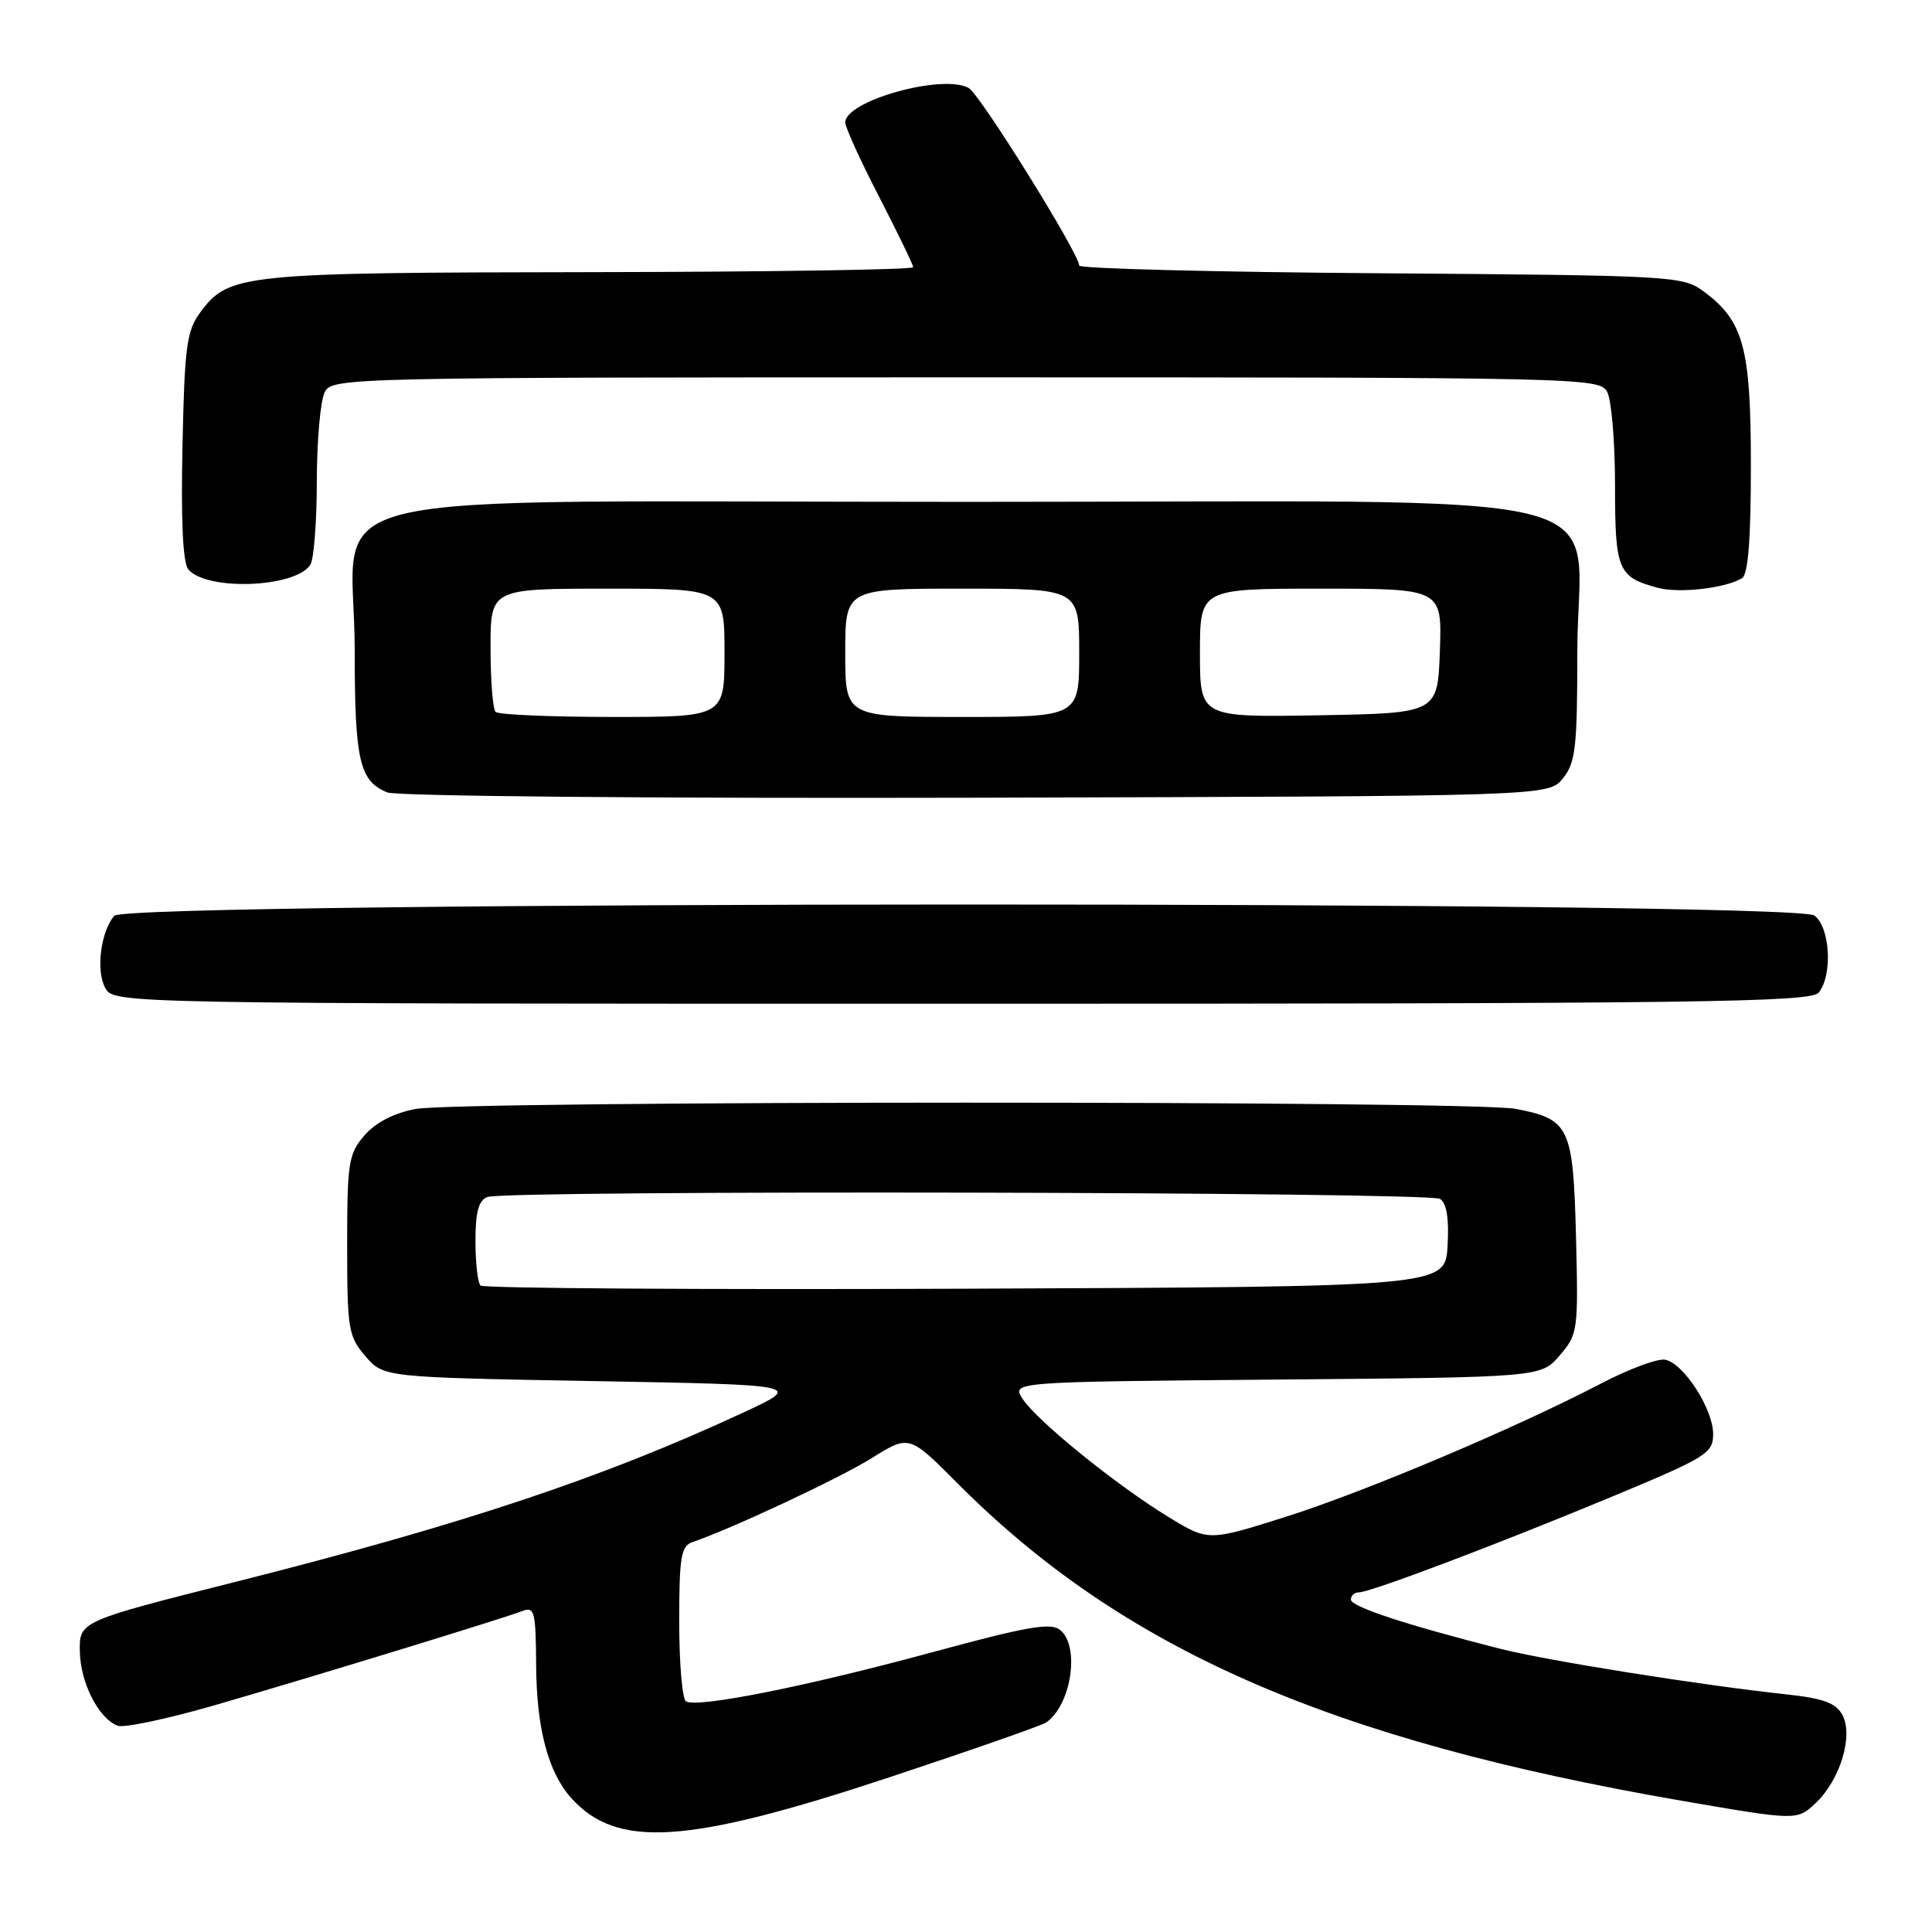 <?xml version="1.0" encoding="UTF-8" standalone="no"?>
<!DOCTYPE svg PUBLIC "-//W3C//DTD SVG 1.1//EN" "http://www.w3.org/Graphics/SVG/1.1/DTD/svg11.dtd" >
<svg xmlns="http://www.w3.org/2000/svg" xmlns:xlink="http://www.w3.org/1999/xlink" version="1.1" viewBox="0 0 256 256">
 <g >
 <path fill="currentColor"
d=" M 117.85 235.50 C 128.66 231.92 138.00 228.65 138.60 228.25 C 141.94 225.98 143.14 218.19 140.49 215.99 C 139.25 214.96 136.15 215.50 123.42 218.96 C 106.85 223.46 92.37 226.35 90.90 225.44 C 90.40 225.13 90.00 220.39 90.00 214.91 C 90.00 206.31 90.24 204.85 91.75 204.34 C 97.10 202.50 111.18 195.90 115.49 193.22 C 120.47 190.11 120.47 190.11 126.86 196.53 C 148.73 218.51 176.18 230.55 222.78 238.60 C 238.11 241.24 238.11 241.24 240.57 238.93 C 243.82 235.88 245.61 230.01 244.13 227.25 C 243.28 225.66 241.64 225.05 236.77 224.52 C 225.26 223.28 204.98 220.05 198.70 218.45 C 186.27 215.29 179.00 212.89 179.00 211.96 C 179.00 211.43 179.47 211.00 180.04 211.00 C 181.57 211.00 198.55 204.58 213.75 198.25 C 226.15 193.09 227.00 192.56 227.00 190.01 C 227.00 186.70 223.09 180.64 220.64 180.17 C 219.66 179.98 215.85 181.39 212.18 183.31 C 200.69 189.29 180.93 197.64 170.30 201.01 C 160.10 204.23 160.10 204.23 154.80 200.99 C 147.91 196.78 137.41 188.28 135.51 185.37 C 134.02 183.10 134.02 183.10 169.10 182.80 C 204.18 182.50 204.18 182.50 206.66 179.61 C 209.08 176.80 209.14 176.33 208.83 163.89 C 208.45 149.29 207.99 148.31 200.85 146.93 C 195.10 145.82 60.79 145.84 55.03 146.95 C 52.16 147.50 49.74 148.76 48.28 150.46 C 46.18 152.90 46.00 154.07 46.00 165.00 C 46.00 176.12 46.16 177.07 48.41 179.69 C 50.82 182.50 50.82 182.50 78.62 183.00 C 106.41 183.50 106.41 183.50 98.45 187.19 C 79.95 195.79 61.39 201.98 31.50 209.53 C 10.50 214.83 10.50 214.83 10.58 218.83 C 10.66 223.00 13.06 227.70 15.59 228.67 C 16.40 228.98 22.11 227.78 28.28 226.00 C 40.78 222.39 66.54 214.50 69.25 213.46 C 70.82 212.85 71.00 213.58 71.04 220.64 C 71.09 228.97 72.62 234.80 75.65 238.20 C 81.70 244.99 90.99 244.40 117.85 235.50 Z  M 240.98 131.53 C 242.86 129.25 242.51 122.84 240.41 121.31 C 237.72 119.34 16.76 119.38 15.13 121.35 C 13.34 123.50 12.70 128.58 13.93 130.88 C 15.07 133.00 15.07 133.00 127.41 133.00 C 225.14 133.00 239.91 132.81 240.98 131.53 Z  M 207.09 103.14 C 208.77 101.06 209.00 99.07 209.00 86.44 C 209.00 64.12 218.66 66.50 128.00 66.50 C 37.42 66.50 47.00 64.18 47.00 86.12 C 47.00 100.77 47.62 103.50 51.32 105.00 C 52.54 105.50 86.82 105.81 129.34 105.70 C 205.18 105.50 205.18 105.50 207.09 103.14 Z  M 230.83 76.61 C 231.64 76.11 232.00 71.47 232.00 61.69 C 232.00 46.02 231.04 42.50 225.68 38.57 C 222.95 36.57 221.50 36.49 182.93 36.21 C 160.97 36.05 143.00 35.59 143.00 35.19 C 143.00 33.61 129.87 12.51 128.36 11.66 C 124.93 9.74 112.00 13.35 112.00 16.22 C 112.00 16.87 114.02 21.31 116.50 26.10 C 118.97 30.90 121.00 35.08 121.00 35.41 C 121.00 35.73 101.76 36.03 78.25 36.06 C 32.15 36.12 30.32 36.30 26.59 41.32 C 24.73 43.83 24.46 45.77 24.18 59.13 C 23.97 68.93 24.23 74.57 24.94 75.43 C 27.36 78.34 39.18 77.89 41.13 74.82 C 41.59 74.10 41.98 69.08 41.98 63.68 C 41.99 58.29 42.47 53.00 43.04 51.93 C 44.05 50.05 46.04 50.00 128.00 50.00 C 209.96 50.00 211.95 50.05 212.96 51.93 C 213.53 53.00 214.00 58.57 214.00 64.31 C 214.00 75.58 214.37 76.47 219.68 77.89 C 222.52 78.65 228.67 77.94 230.83 76.61 Z  M 63.67 170.34 C 63.30 169.97 63.00 167.31 63.00 164.44 C 63.00 160.60 63.42 159.05 64.58 158.61 C 67.02 157.67 189.32 157.92 190.81 158.86 C 191.69 159.42 192.02 161.45 191.81 165.09 C 191.50 170.50 191.50 170.50 127.92 170.76 C 92.96 170.90 64.04 170.71 63.67 170.34 Z  M 65.67 94.33 C 65.30 93.97 65.00 90.14 65.00 85.83 C 65.00 78.00 65.00 78.00 80.50 78.00 C 96.00 78.00 96.00 78.00 96.00 86.50 C 96.00 95.00 96.00 95.00 81.17 95.00 C 73.01 95.00 66.03 94.70 65.67 94.33 Z  M 112.00 86.50 C 112.00 78.00 112.00 78.00 127.50 78.00 C 143.00 78.00 143.00 78.00 143.00 86.50 C 143.00 95.00 143.00 95.00 127.50 95.00 C 112.00 95.00 112.00 95.00 112.00 86.50 Z  M 159.00 86.53 C 159.00 78.00 159.00 78.00 175.04 78.00 C 191.08 78.00 191.08 78.00 190.79 86.25 C 190.50 94.50 190.50 94.50 174.75 94.78 C 159.00 95.05 159.00 95.05 159.00 86.53 Z "/>
</g>
</svg>